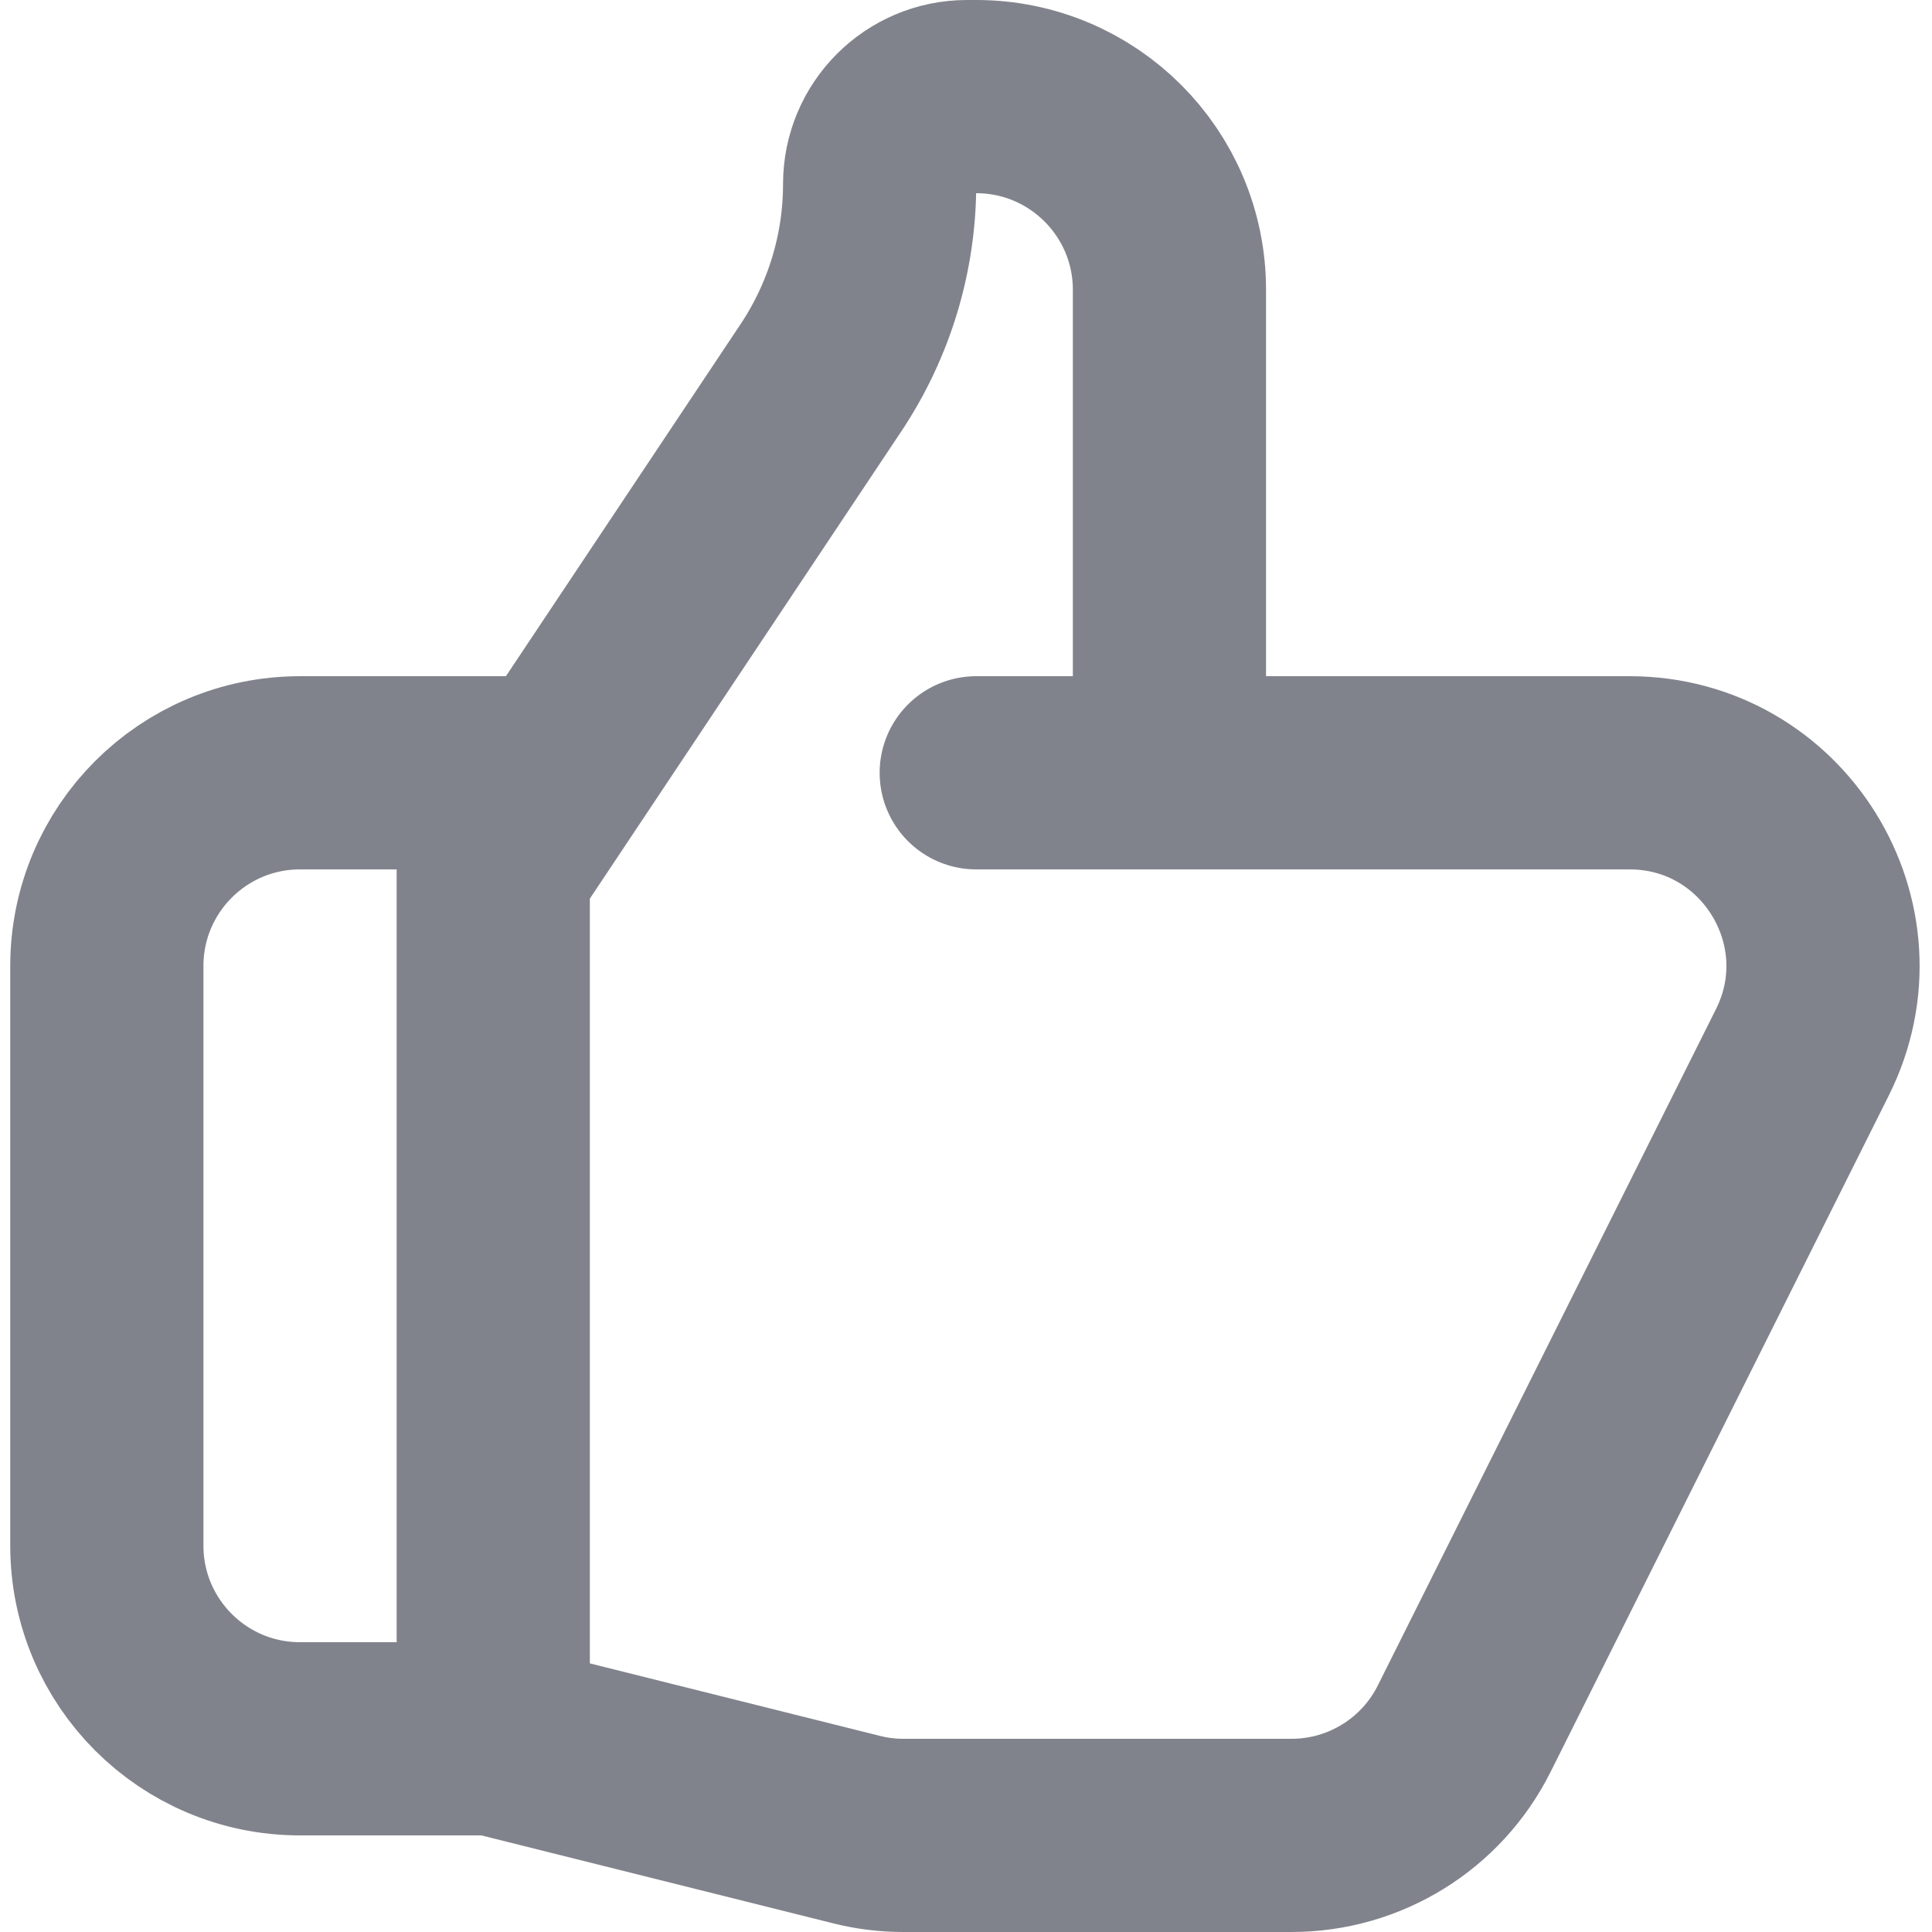 <svg width="20" height="20" viewBox="0 0 20 20" fill="none" xmlns="http://www.w3.org/2000/svg">
<path d="M12.106 8H16.869C18.356 8 19.323 9.565 18.658 10.894L15.158 17.894C14.82 18.572 14.127 19 13.37 19H9.352C9.188 19 9.025 18.98 8.867 18.94L5.106 18M12.106 8V3C12.106 1.895 11.21 1 10.106 1H10.01C9.511 1 9.106 1.405 9.106 1.905C9.106 2.619 8.894 3.317 8.498 3.911L5.106 9V18M12.106 8H10.106M5.106 18H3.106C2.001 18 1.106 17.105 1.106 16V10C1.106 8.895 2.001 8 3.106 8H5.606" stroke="#81838C" stroke-width="2" stroke-linecap="round" stroke-linejoin="round"/>
</svg>
